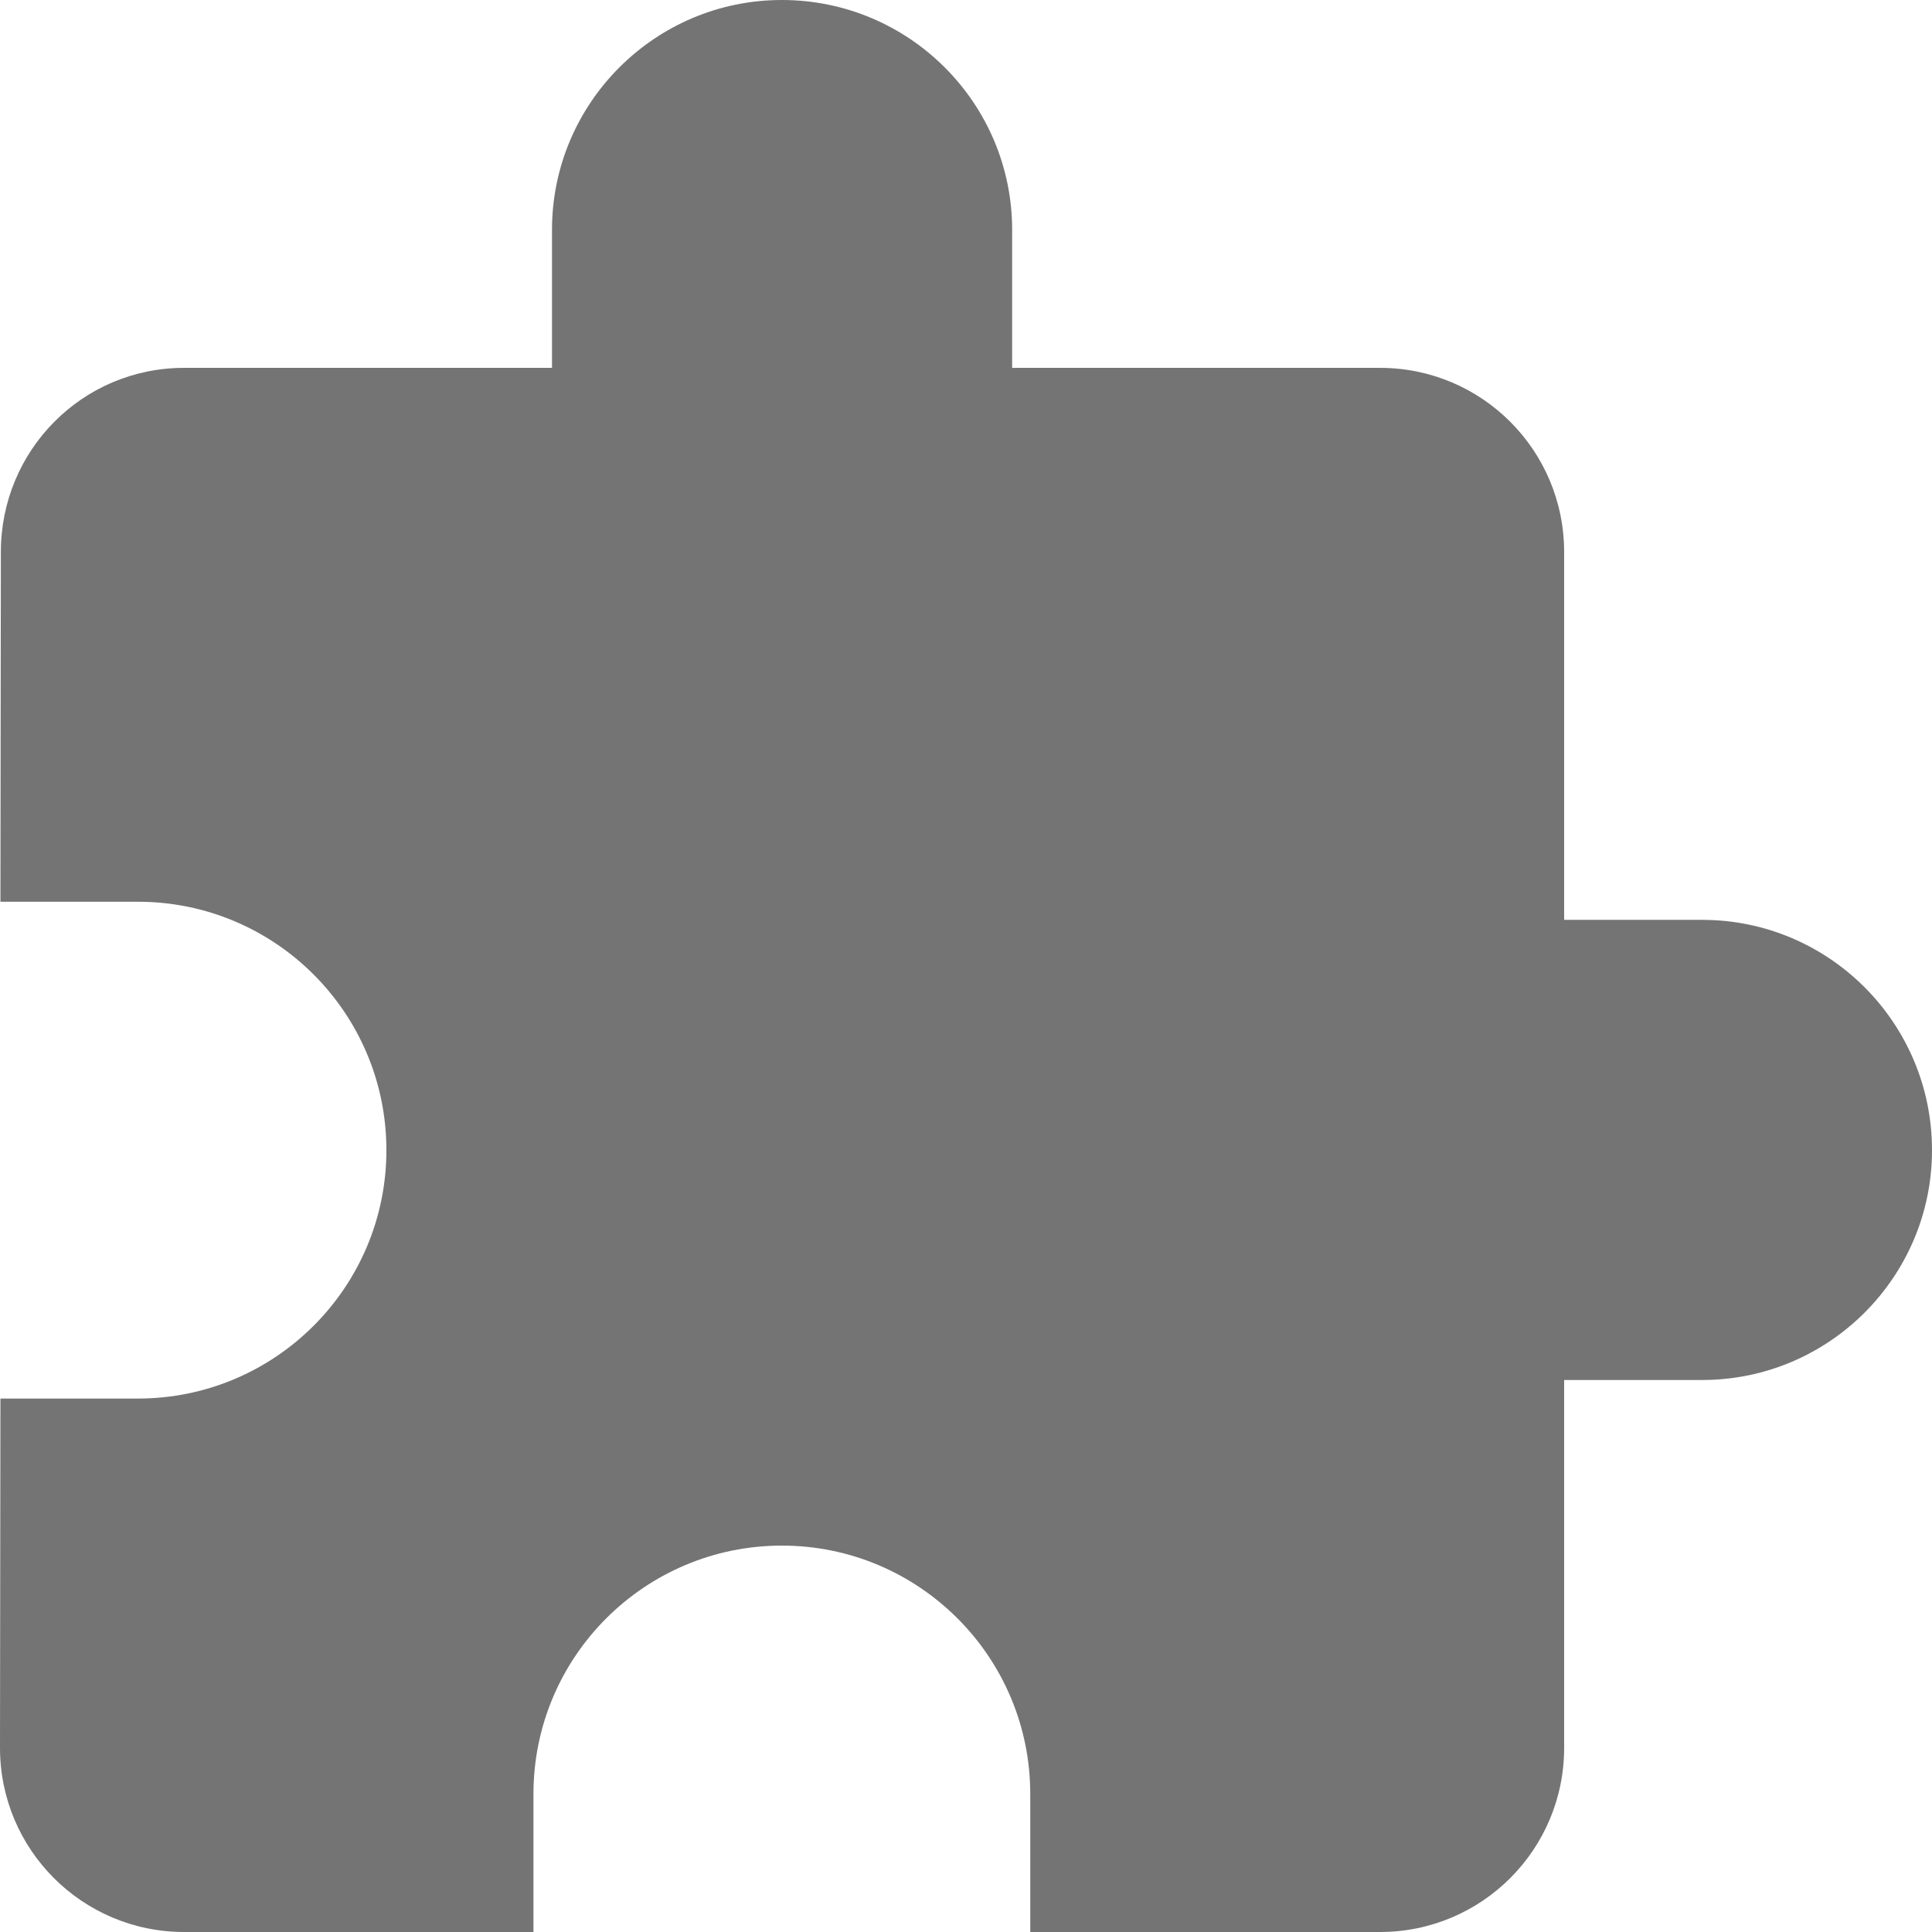 <svg version="1.2" xmlns="http://www.w3.org/2000/svg" viewBox="0 0 448 448" width="448" height="448">
	<title>interativos-svg</title>
	<style>
		.s0 { fill: #747474 } 
	</style>
	<g id="Layer">
		<path id="Layer" class="s0" d="m394.7 213.3h-32v-85.3c0-23.6-19.1-42.7-42.7-42.7h-85.3v-32c0-29.4-23.9-53.3-53.4-53.3-29.4 0-53.3 23.9-53.3 53.3v32h-85.3c-23.6 0-42.5 19.1-42.5 42.7l-0.1 81.1h31.9c31.8 0 57.6 25.8 57.6 57.6 0 31.8-25.8 57.6-57.6 57.6h-31.9l-0.1 81c0 23.6 19.1 42.7 42.7 42.7h81v-32c0-31.8 25.8-57.6 57.6-57.6 31.8 0 57.6 25.8 57.6 57.6v32h81.1c23.6 0 42.7-19.1 42.7-42.7v-85.3h32c29.4 0 53.3-23.9 53.3-53.3 0-29.5-23.9-53.4-53.3-53.4z"/>
	</g>
</svg>
